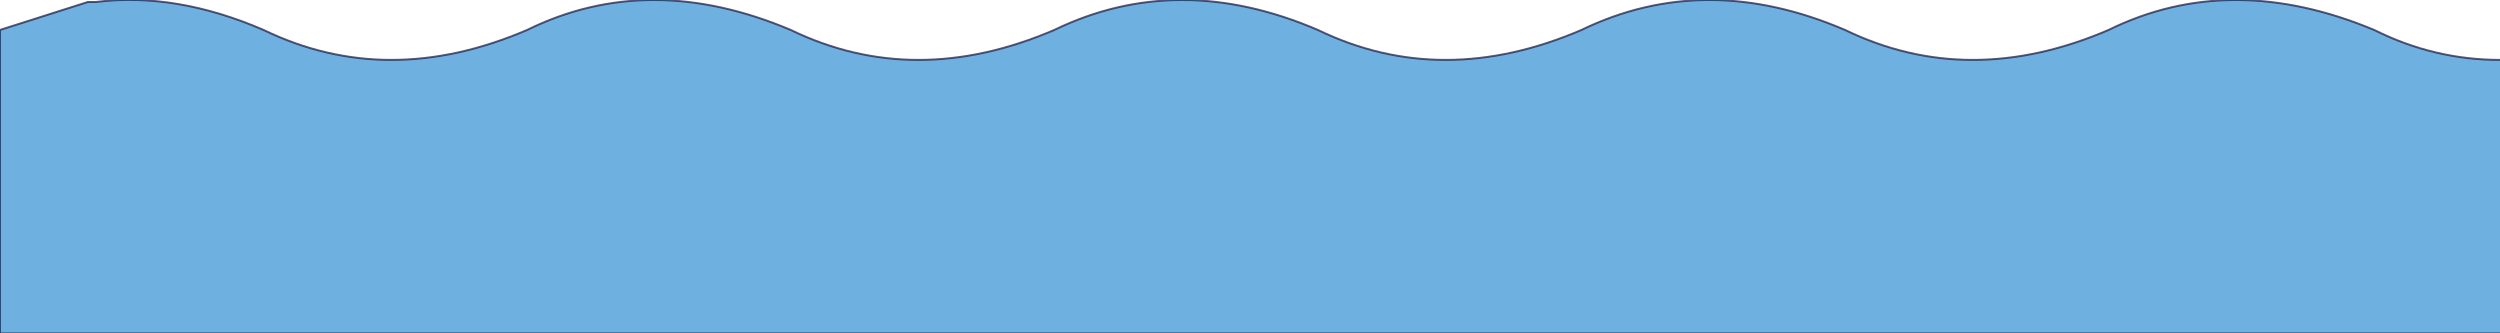 <?xml version="1.0" encoding="UTF-8" standalone="no"?>
<svg xmlns:xlink="http://www.w3.org/1999/xlink" height="8.35px" width="62.6px" xmlns="http://www.w3.org/2000/svg">
  <g transform="matrix(1.0, 0.0, 0.0, 1.0, 30.45, 16.05)">
    <path d="M32.15 -7.7 L-30.45 -7.7 -30.45 -15.3 -28.25 -16.0 -28.05 -16.0 Q-26.05 -16.25 -23.85 -15.3 -20.75 -13.8 -17.25 -15.3 -14.2 -16.8 -10.65 -15.3 -7.55 -13.8 -4.05 -15.3 -0.95 -16.8 2.55 -15.3 5.65 -13.8 9.15 -15.3 12.25 -16.8 15.75 -15.3 18.85 -13.8 22.35 -15.3 25.4 -16.8 29.0 -15.3 30.5 -14.55 32.15 -14.55 L32.15 -7.7" fill="#6eb1e0" fill-rule="evenodd" stroke="none"/>
    <path d="M32.15 -7.7 L-30.45 -7.7 -30.45 -15.3 -28.25 -16.0 -28.05 -16.0 Q-26.05 -16.25 -23.85 -15.3 -20.75 -13.8 -17.25 -15.3 -14.2 -16.8 -10.65 -15.3 -7.55 -13.8 -4.05 -15.3 -0.95 -16.8 2.55 -15.3 5.65 -13.8 9.15 -15.3 12.25 -16.8 15.75 -15.3 18.85 -13.8 22.35 -15.3 25.4 -16.8 29.0 -15.3 30.5 -14.55 32.15 -14.55" fill="none" stroke="#232048" stroke-linecap="round" stroke-linejoin="round" stroke-opacity="0.749" stroke-width="0.05"/>
  </g>
</svg>
